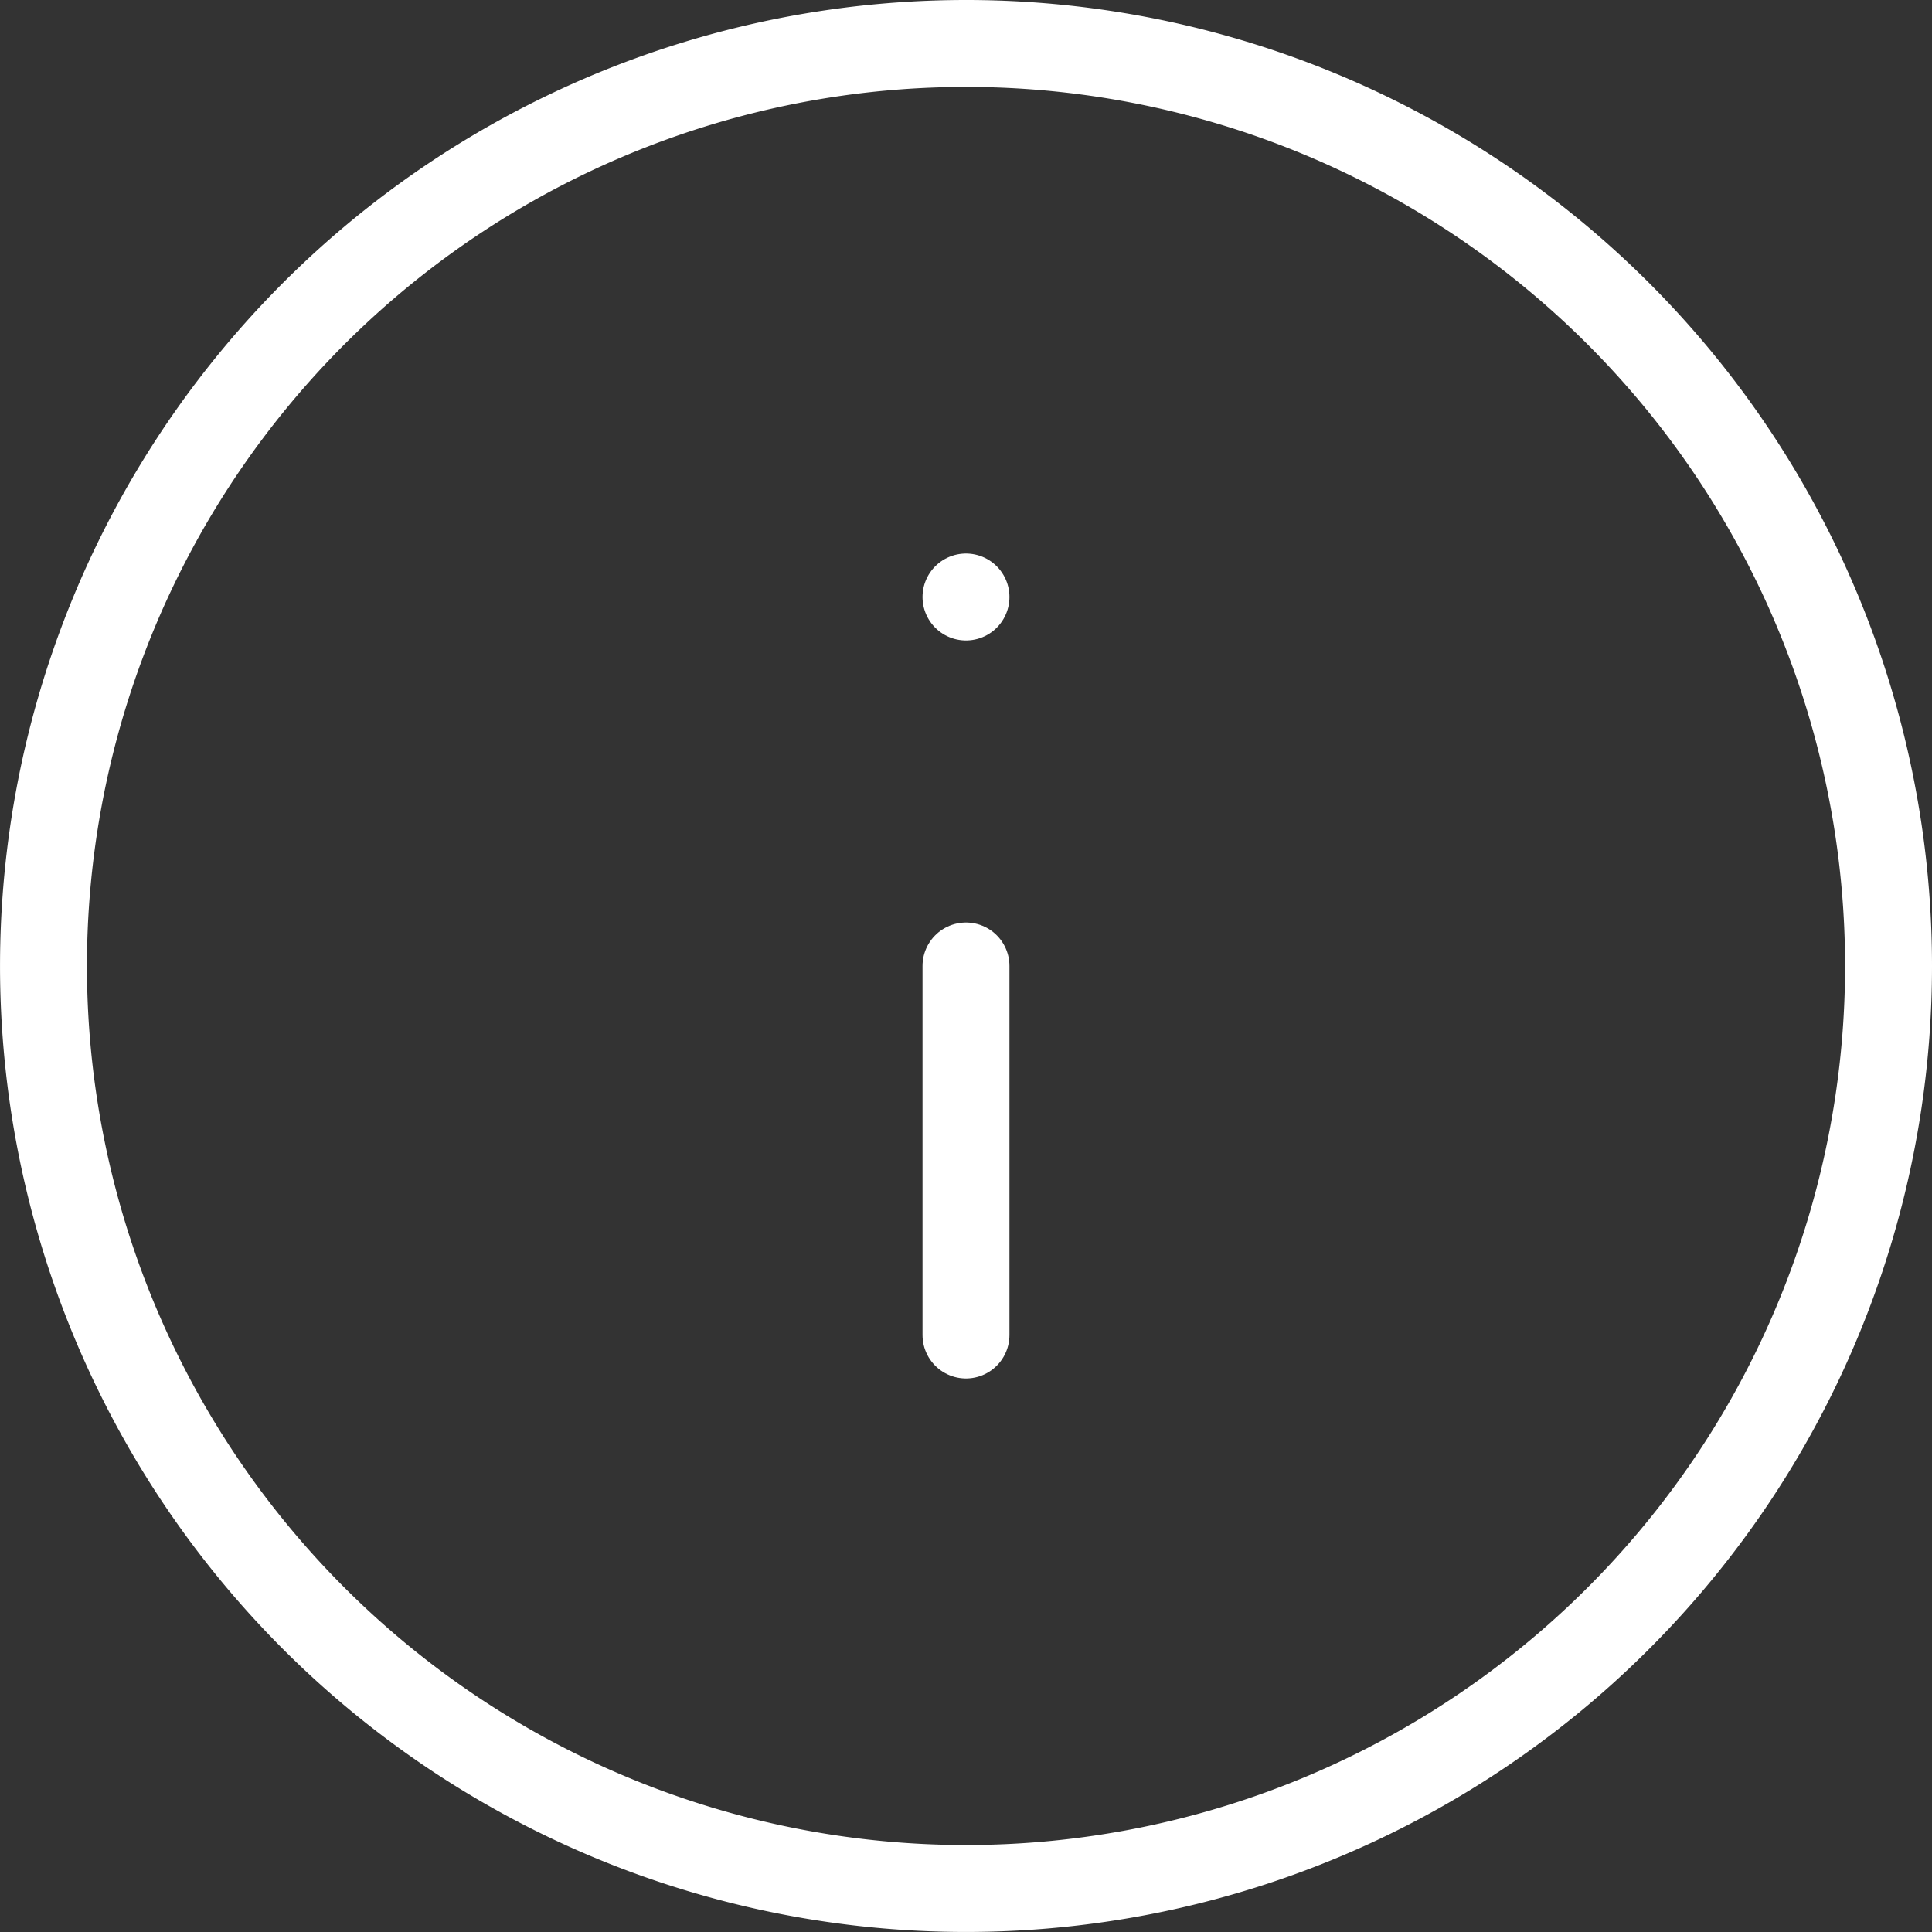 <svg id="SvgjsSvg1001" width="288" height="288" xmlns="http://www.w3.org/2000/svg" version="1.1" xmlns:xlink="http://www.w3.org/1999/xlink" xmlns:svgjs="http://svgjs.com/svgjs"><rect width="100%" height="100%" fill="#333333" stroke="none"/><defs id="SvgjsDefs1002"></defs><g id="SvgjsG1008" transform="matrix(1,0,0,1,0,0)"><svg xmlns="http://www.w3.org/2000/svg" width="288" height="288" viewBox="0 0 66.679 66.679"><g data-name="Group 4152" fill="#000000" class="color000 svgShape"><g data-name="Icon feather-info" transform="translate(1.5 1.5)" fill="#000000" class="color000 svgShape"><path fill="none" stroke="#ffffff" stroke-linecap="round" stroke-linejoin="round" stroke-width="3" d="M66.679,34.839A31.839,31.839,0,1,1,34.839,3,31.839,31.839,0,0,1,66.679,34.839Z" data-name="Path 5" transform="translate(-3 -3)" class="colorStroke000 svgStroke"></path><path fill="none" stroke="#ffffff" stroke-linecap="round" stroke-linejoin="round" stroke-width="3" d="M18,30.736V18" data-name="Path 6" transform="translate(13.839 13.839)" class="colorStroke000 svgStroke"></path><path fill="none" stroke="#ffffff" stroke-linecap="round" stroke-linejoin="round" stroke-width="3" d="M18,12h0" data-name="Path 7" transform="translate(13.839 7.104)" class="colorStroke000 svgStroke"></path></g></g></svg></g></svg>